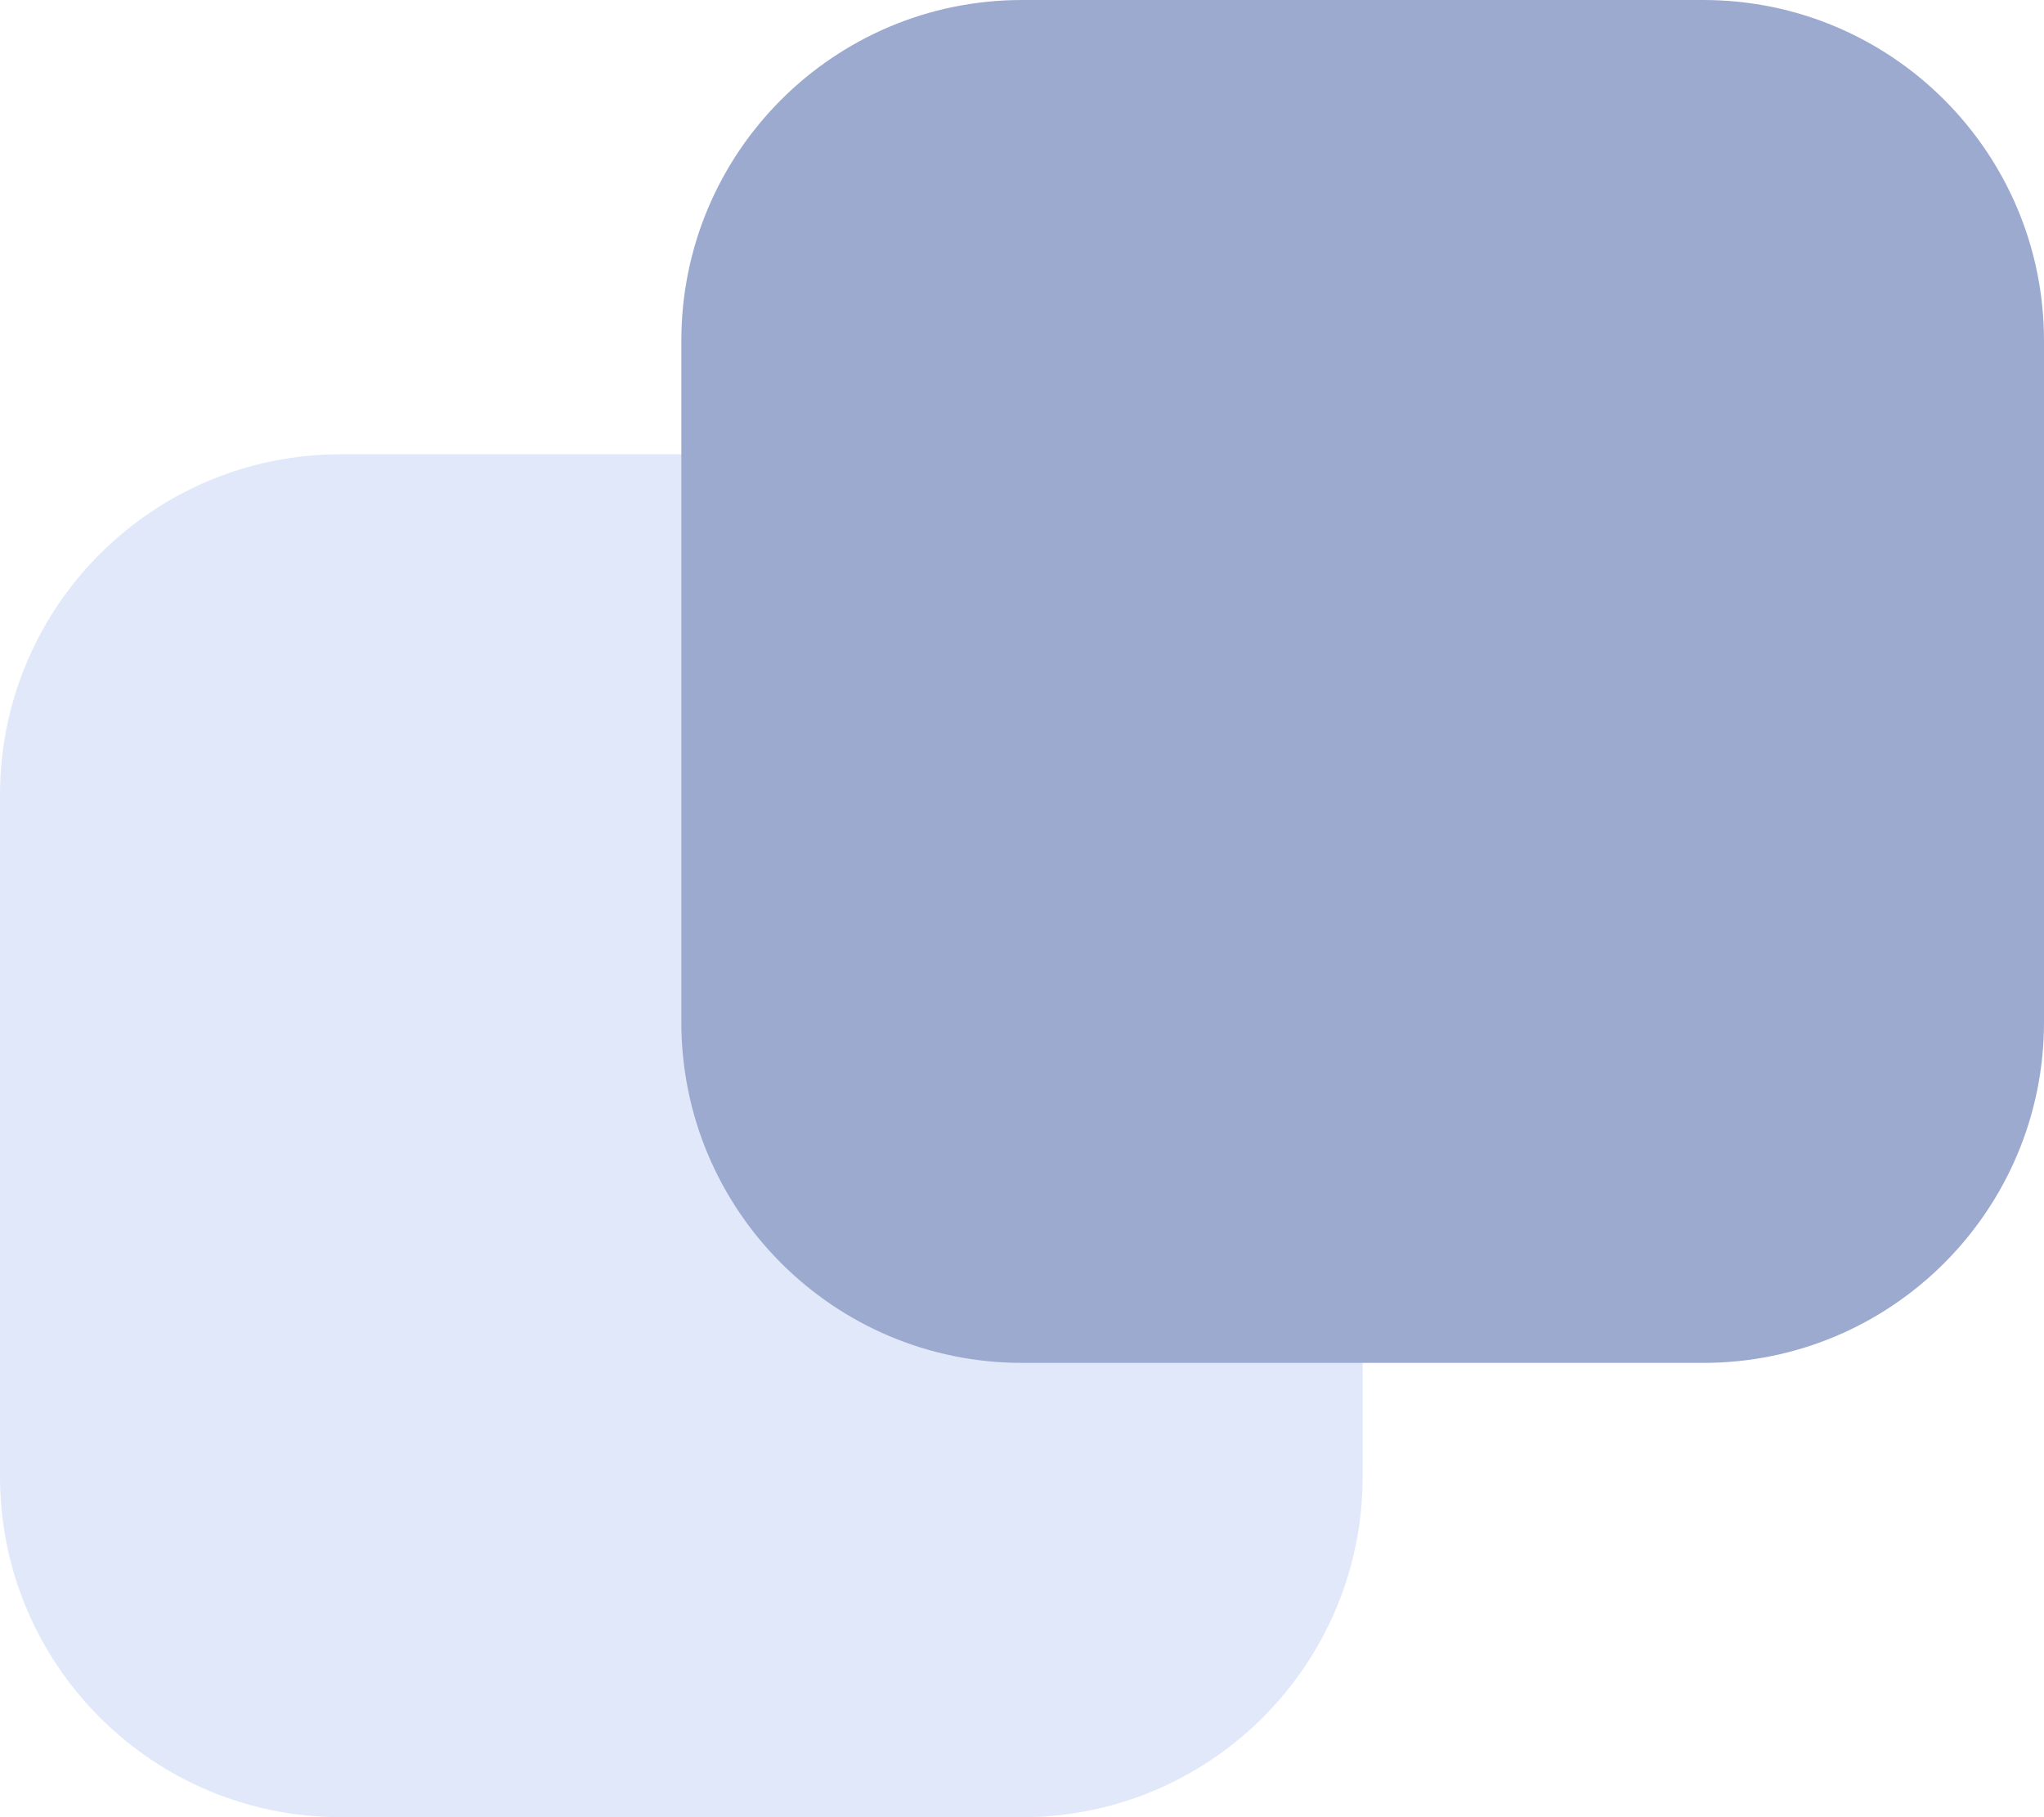 <svg id="SVGDoc" width="18" height="16" xmlns="http://www.w3.org/2000/svg" version="1.1" xmlns:xlink="http://www.w3.org/1999/xlink" xmlns:avocode="https://avocode.com/" viewBox="0 0 18 16"><defs><path d="M893,325c0,-1.657 1.343,-3 3,-3h6c1.657,0 3,1.343 3,3v6c0,1.657 -1.343,3 -3,3h-6c-1.657,0 -3,-1.343 -3,-3z" id="Path-0"/><path d="M899,321c0,-1.657 1.343,-3 3,-3h6c1.657,0 3,1.343 3,3v6c0,1.657 -1.343,3 -3,3h-6c-1.657,0 -3,-1.343 -3,-3z" id="Path-1"/></defs><desc>Generated with Avocode.</desc><g transform="matrix(1,0,0,1,-893,-318)"><g><title>Rectangle Copy 10</title><use xlink:href="#Path-0" fill="#e0e8f9" fill-opacity="1"/></g><g><title>Rectangle Copy 7</title><use xlink:href="#Path-1" fill="#9daad0" fill-opacity="1"/></g></g></svg>